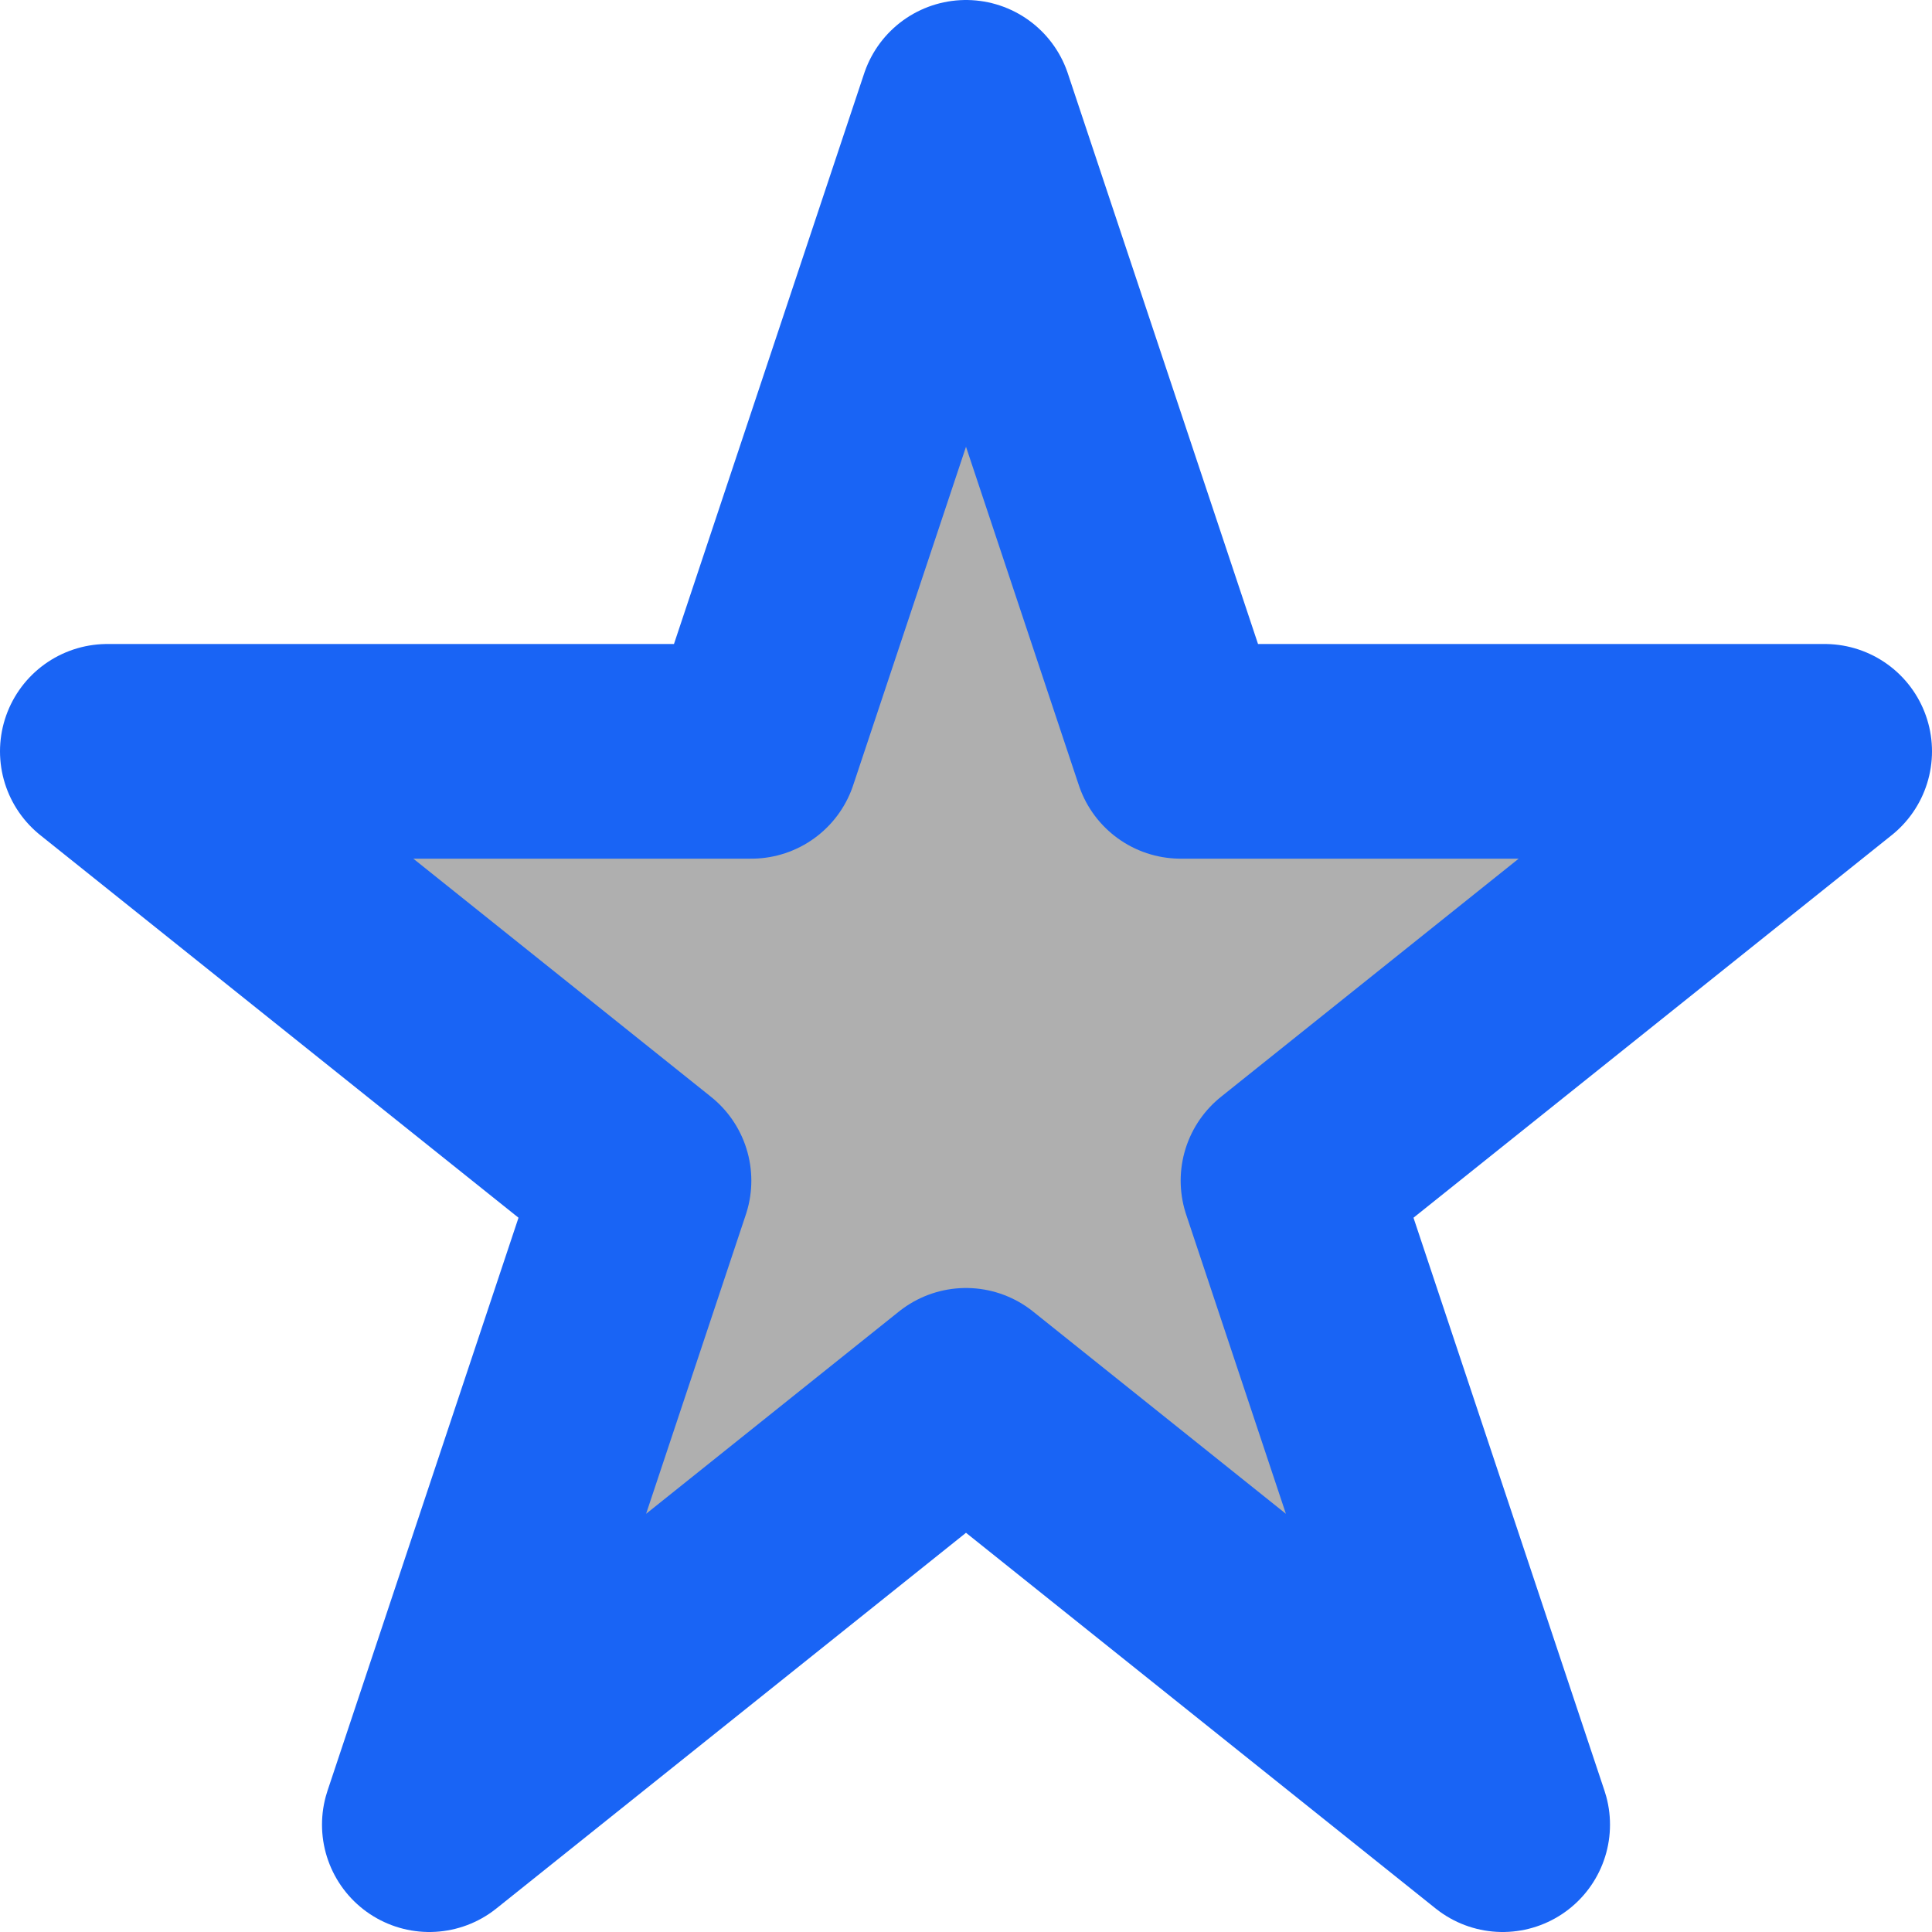 <svg id="Слой_1" data-name="Слой 1" xmlns="http://www.w3.org/2000/svg" viewBox="0 0 18 18"><defs><style>.cls-1{fill:#afafaf;stroke:#1964f5;stroke-linecap:round;stroke-linejoin:round;stroke-width:2px;}</style></defs><title>favFillGrayOutlineB</title><polygon class="cls-1" points="9 13 4 17 6 11 1 7 7 7 9 1 11 7 17 7 12 11 14 17 9 13"/></svg>
